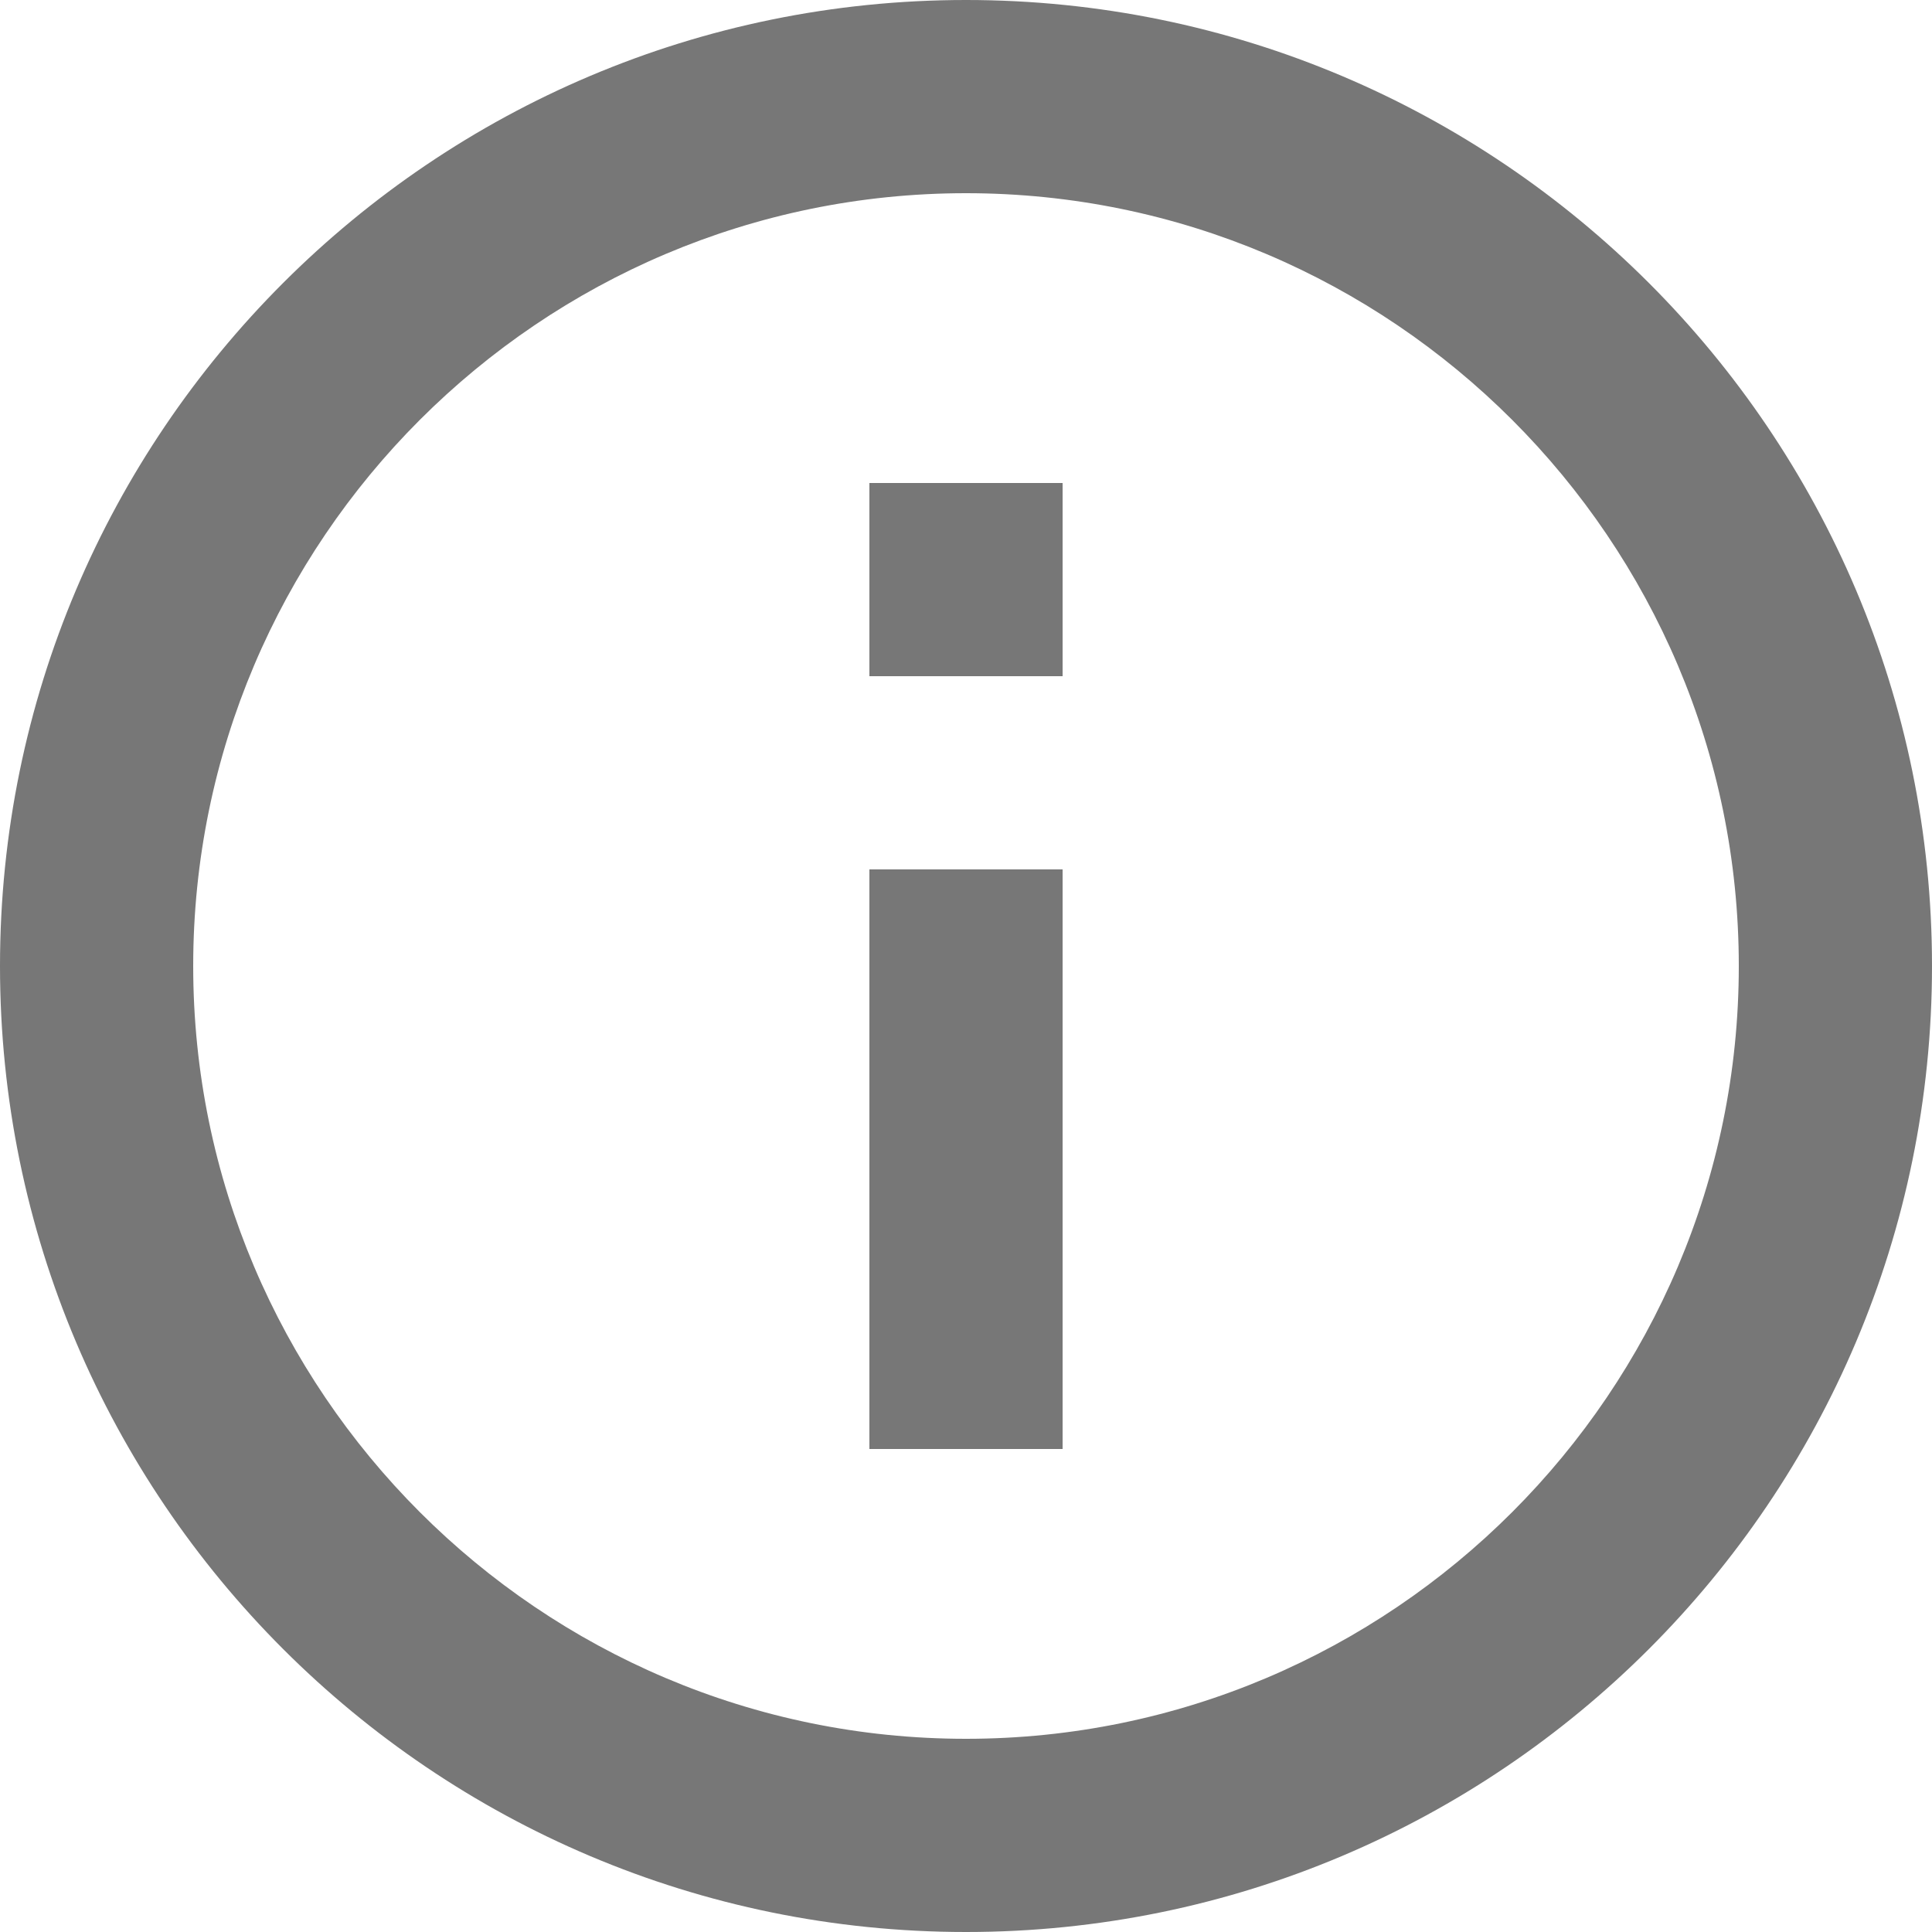 <svg width="32" height="32" viewBox="0 0 32 32" version="1.1" xmlns="http://www.w3.org/2000/svg" xmlns:xlink="http://www.w3.org/1999/xlink">
<g id="CanvasInfo" transform="translate(-5426 -2237)">
<g id="VectorInfo">
<use xlink:href="#path0_fill3" transform="translate(5426 2237)" fill="#777777"/>
</g>
</g>
<defs>
<path id="path0_fill3" d="M 14.4 24L 17.6 24L 17.6 14.4L 14.4 14.4L 14.4 24ZM 16 0C 7.168 0 0 7.168 0 16C 0 24.832 7.168 32 16 32C 24.832 32 32 24.832 32 16C 32 7.168 24.832 0 16 0ZM 16 28.8C 8.944 28.8 3.2 23.056 3.2 16C 3.2 8.944 8.944 3.2 16 3.2C 23.056 3.2 28.8 8.944 28.8 16C 28.8 23.056 23.056 28.8 16 28.8ZM 14.4 11.2L 17.6 11.2L 17.6 8L 14.4 8L 14.4 11.2Z"/>
</defs>
</svg>
